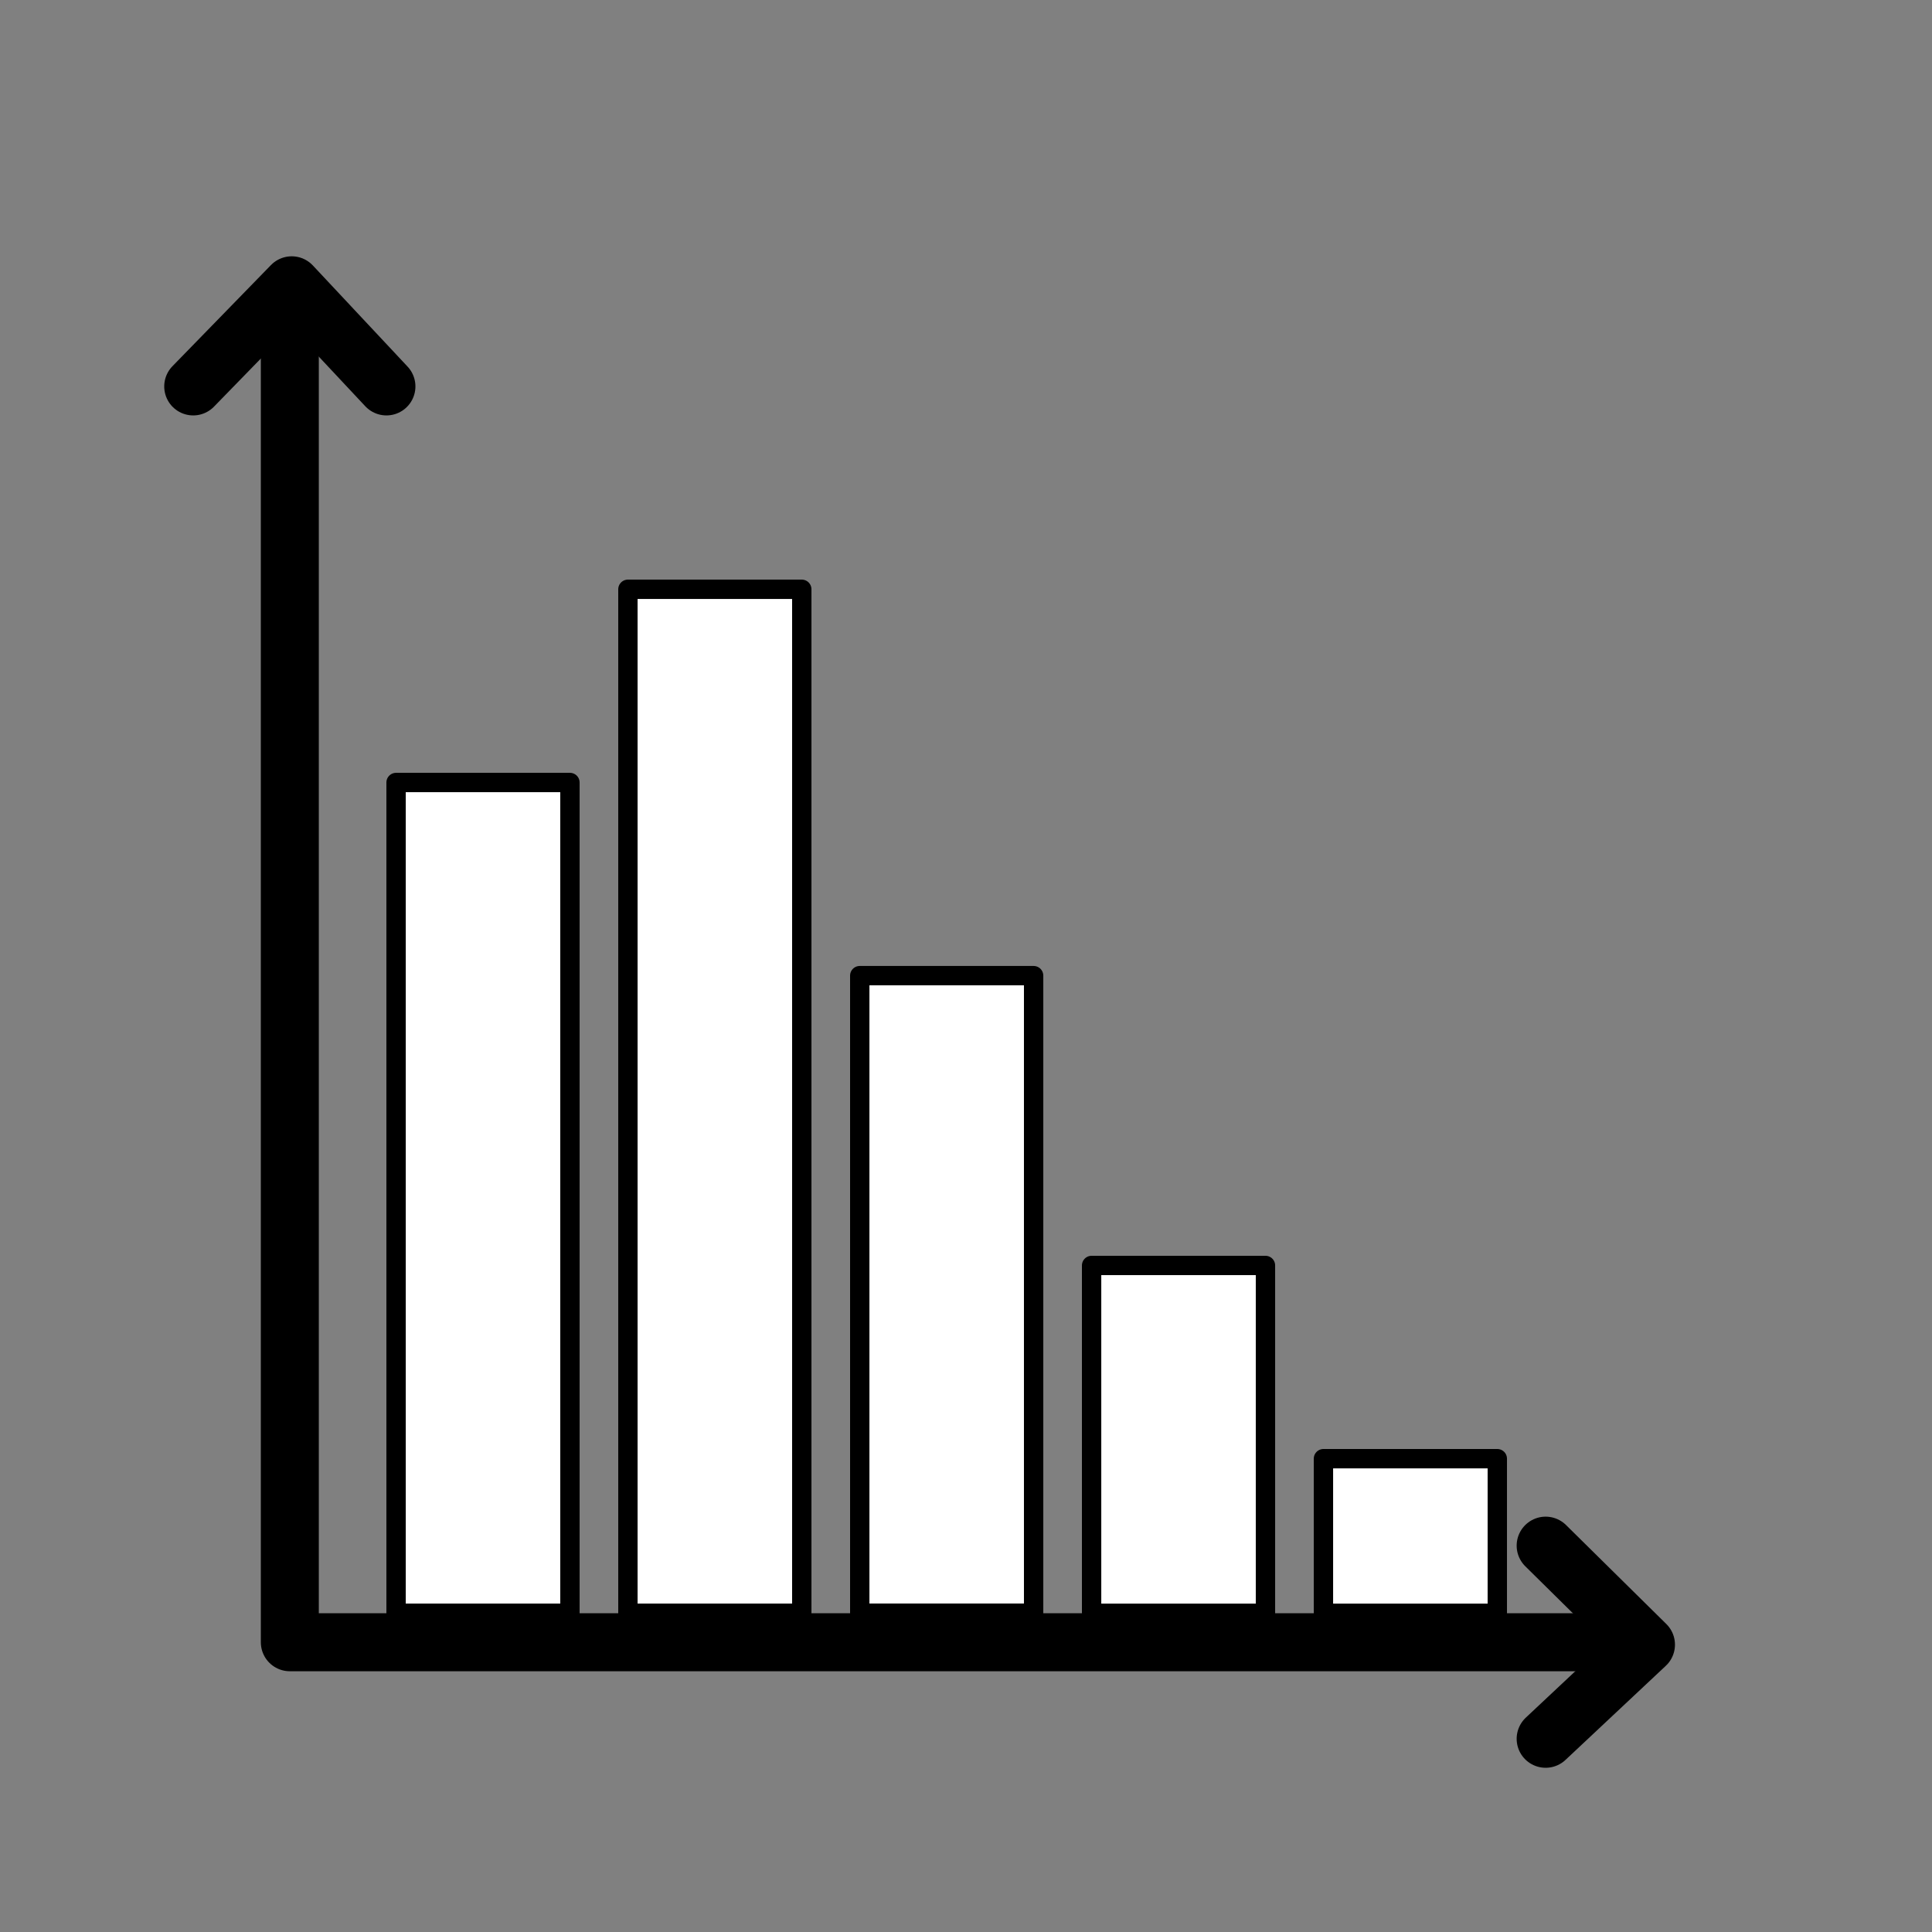 <?xml version="1.0" encoding="UTF-8" standalone="no"?>
<!-- Created with Inkscape (http://www.inkscape.org/) -->

<svg
   width="100"
   height="100"
   viewBox="0 0 26.458 26.458"
   version="1.1"
   id="svg1"
   sodipodi:docname="logo_optimization.svg"
   inkscape:version="1.3 (0e150ed6c4, 2023-07-21)"
   xmlns:inkscape="http://www.inkscape.org/namespaces/inkscape"
   xmlns:sodipodi="http://sodipodi.sourceforge.net/DTD/sodipodi-0.dtd"
   xmlns="http://www.w3.org/2000/svg"
   xmlns:svg="http://www.w3.org/2000/svg">
  <rect x="0" y="0" width="26.458" height="26.458" fill="#808080" stroke="none"/>
  <sodipodi:namedview
     id="namedview1"
     pagecolor="#505050"
     bordercolor="#ffffff"
     borderopacity="1"
     inkscape:showpageshadow="0"
     inkscape:pageopacity="0"
     inkscape:pagecheckerboard="1"
     inkscape:deskcolor="#505050"
     inkscape:document-units="px"
     inkscape:zoom="7.4829956"
     inkscape:cx="37.952715"
     inkscape:cy="35.079534"
     inkscape:window-width="1920"
     inkscape:window-height="1009"
     inkscape:window-x="-8"
     inkscape:window-y="-8"
     inkscape:window-maximized="1"
     inkscape:current-layer="layer1" />
  <defs
     id="defs1" />
  <g
     inkscape:label="Calque 1"
     inkscape:groupmode="layer"
     id="layer1">
    <path
       style="fill:none;stroke:#000000;stroke-width:0.794;stroke-linecap:round;stroke-linejoin:round"
       d="M 3.969,3.969 V 22.49 H 22.49"
       id="path1"
       sodipodi:nodetypes="ccc" />
    <path
       style="fill:none;stroke:#000000;stroke-width:0.794;stroke-linecap:round;stroke-linejoin:round"
       d="M 2.646,5.292 3.995,3.907 5.292,5.292"
       id="path2"
       sodipodi:nodetypes="ccc" />
    <path
       style="fill:none;stroke:#000000;stroke-width:0.794;stroke-linecap:round;stroke-linejoin:round;fill-opacity:1"
       d="m 21.167,21.167 1.374,1.356 -1.374,1.289"
       id="path3"
       sodipodi:nodetypes="ccc" />
    <rect
       style="fill:#ffffff;fill-opacity:1;stroke:#000000;stroke-width:0.265;stroke-linecap:round;stroke-linejoin:round;stroke-dasharray:none"
       id="rect3"
       width="2.381"
       height="11.377"
       x="5.424"
       y="10.716" />
    <rect
       style="fill:#ffffff;fill-opacity:1;stroke:#000000;stroke-width:0.265;stroke-linecap:round;stroke-linejoin:round;stroke-dasharray:none"
       id="rect4"
       width="2.381"
       height="14.023"
       x="8.599"
       y="8.07" />
    <rect
       style="fill:#ffffff;fill-opacity:1;stroke:#000000;stroke-width:0.265;stroke-linecap:round;stroke-linejoin:round;stroke-dasharray:none"
       id="rect5"
       width="2.381"
       height="8.731"
       x="11.774"
       y="13.361" />
    <rect
       style="fill:#ffffff;fill-opacity:1;stroke:#000000;stroke-width:0.265;stroke-linecap:round;stroke-linejoin:round;stroke-dasharray:none"
       id="rect6"
       width="2.381"
       height="4.763"
       x="14.949"
       y="17.33" />
    <rect
       style="fill:#ffffff;fill-opacity:1;stroke:#000000;stroke-width:0.265;stroke-linecap:round;stroke-linejoin:round;stroke-dasharray:none"
       id="rect7"
       width="2.381"
       height="2.117"
       x="18.124"
       y="19.976" />
  </g>
</svg>
